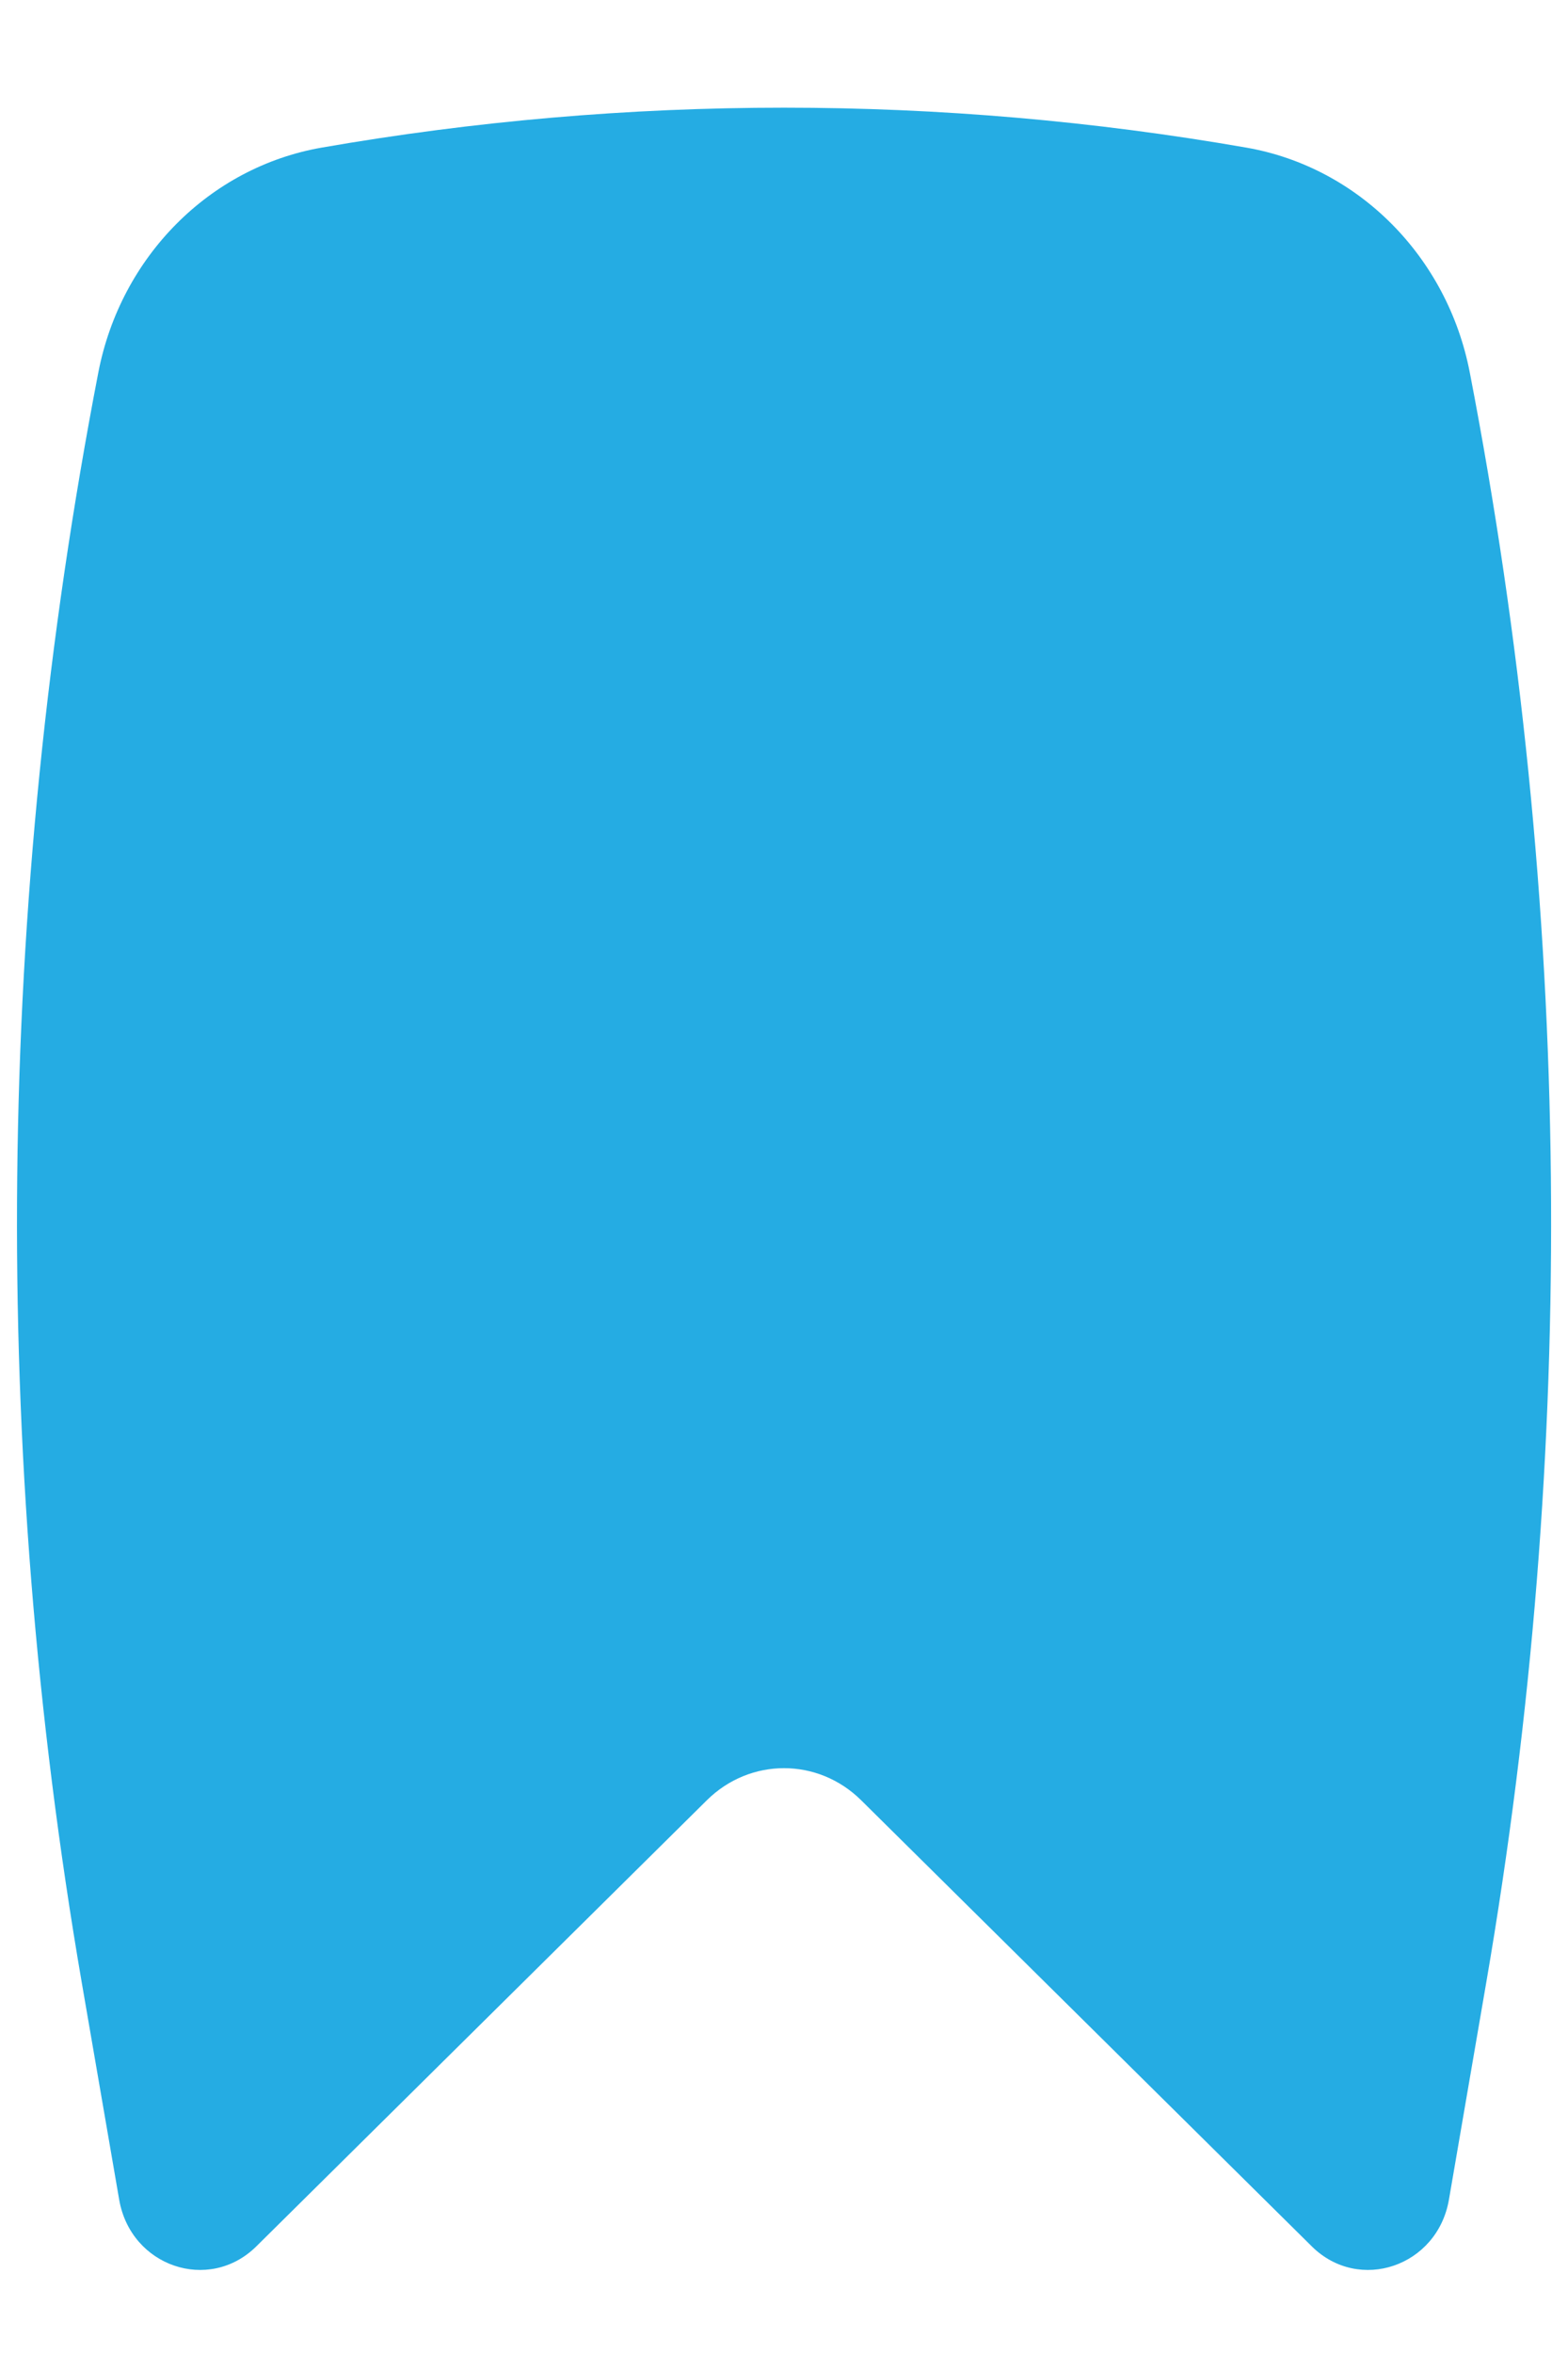 <svg width="14" height="21" viewBox="0 0 14 21" fill="none" xmlns="http://www.w3.org/2000/svg">
<path d="M11.131 1.318C8.401 0.842 5.599 0.842 2.869 1.318C1.872 1.493 1.078 2.29 0.878 3.324C-0.038 8.062 -0.088 12.937 0.73 17.694L1.064 19.631C1.167 20.228 1.865 20.466 2.288 20.049L6.311 16.067C6.697 15.685 7.303 15.685 7.689 16.067L11.713 20.049C12.135 20.466 12.834 20.228 12.937 19.631L13.27 17.694C14.089 12.937 14.039 8.062 13.123 3.324C12.923 2.29 12.128 1.493 11.131 1.318Z" fill="#25ACE3"/>
</svg>
